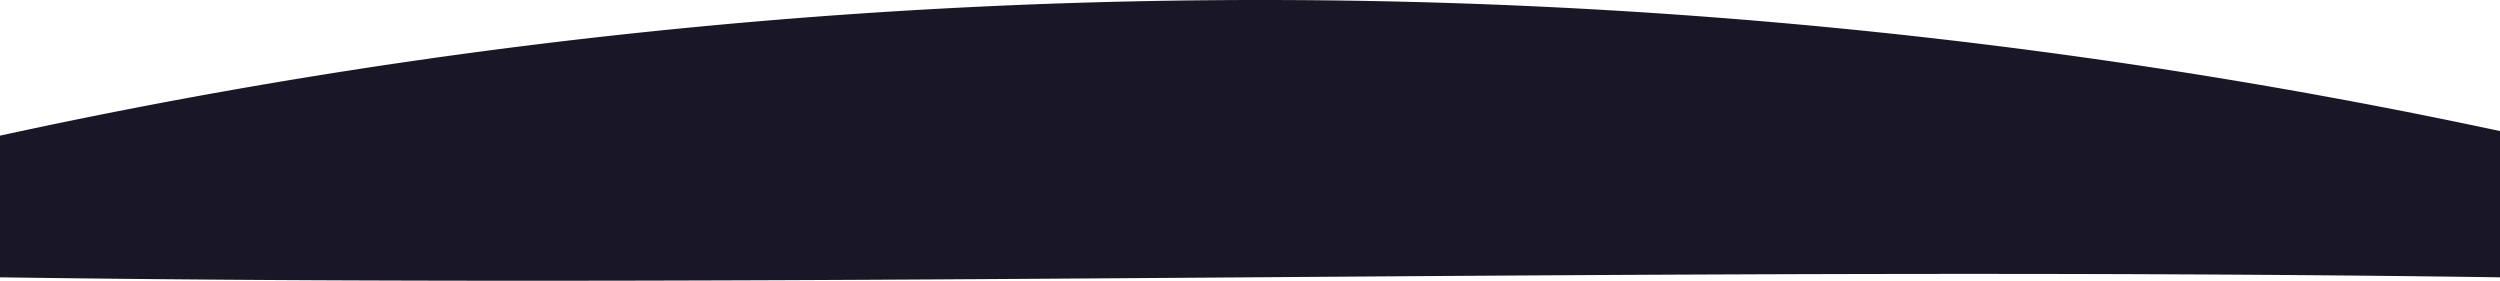 <svg id="Camada_1" data-name="Camada 1" xmlns="http://www.w3.org/2000/svg" width="1366" height="153.4" viewBox="0 0 1366 153.4">
  <defs>
    <style>
      .cls-1 {
        fill: #191725;
      }
    </style>
  </defs>
  <title>fundo2-start</title>
  <path class="cls-1" d="M691.36,767.83" transform="translate(0 -11.07)"/>
  <path class="cls-1" d="M0,85.19a3237.7,3237.7,0,0,1,1366-2.51V162.6c-455.33-6.48-910.67,6.48-1366,0Z" transform="translate(0 -11.07)"/>
</svg>
